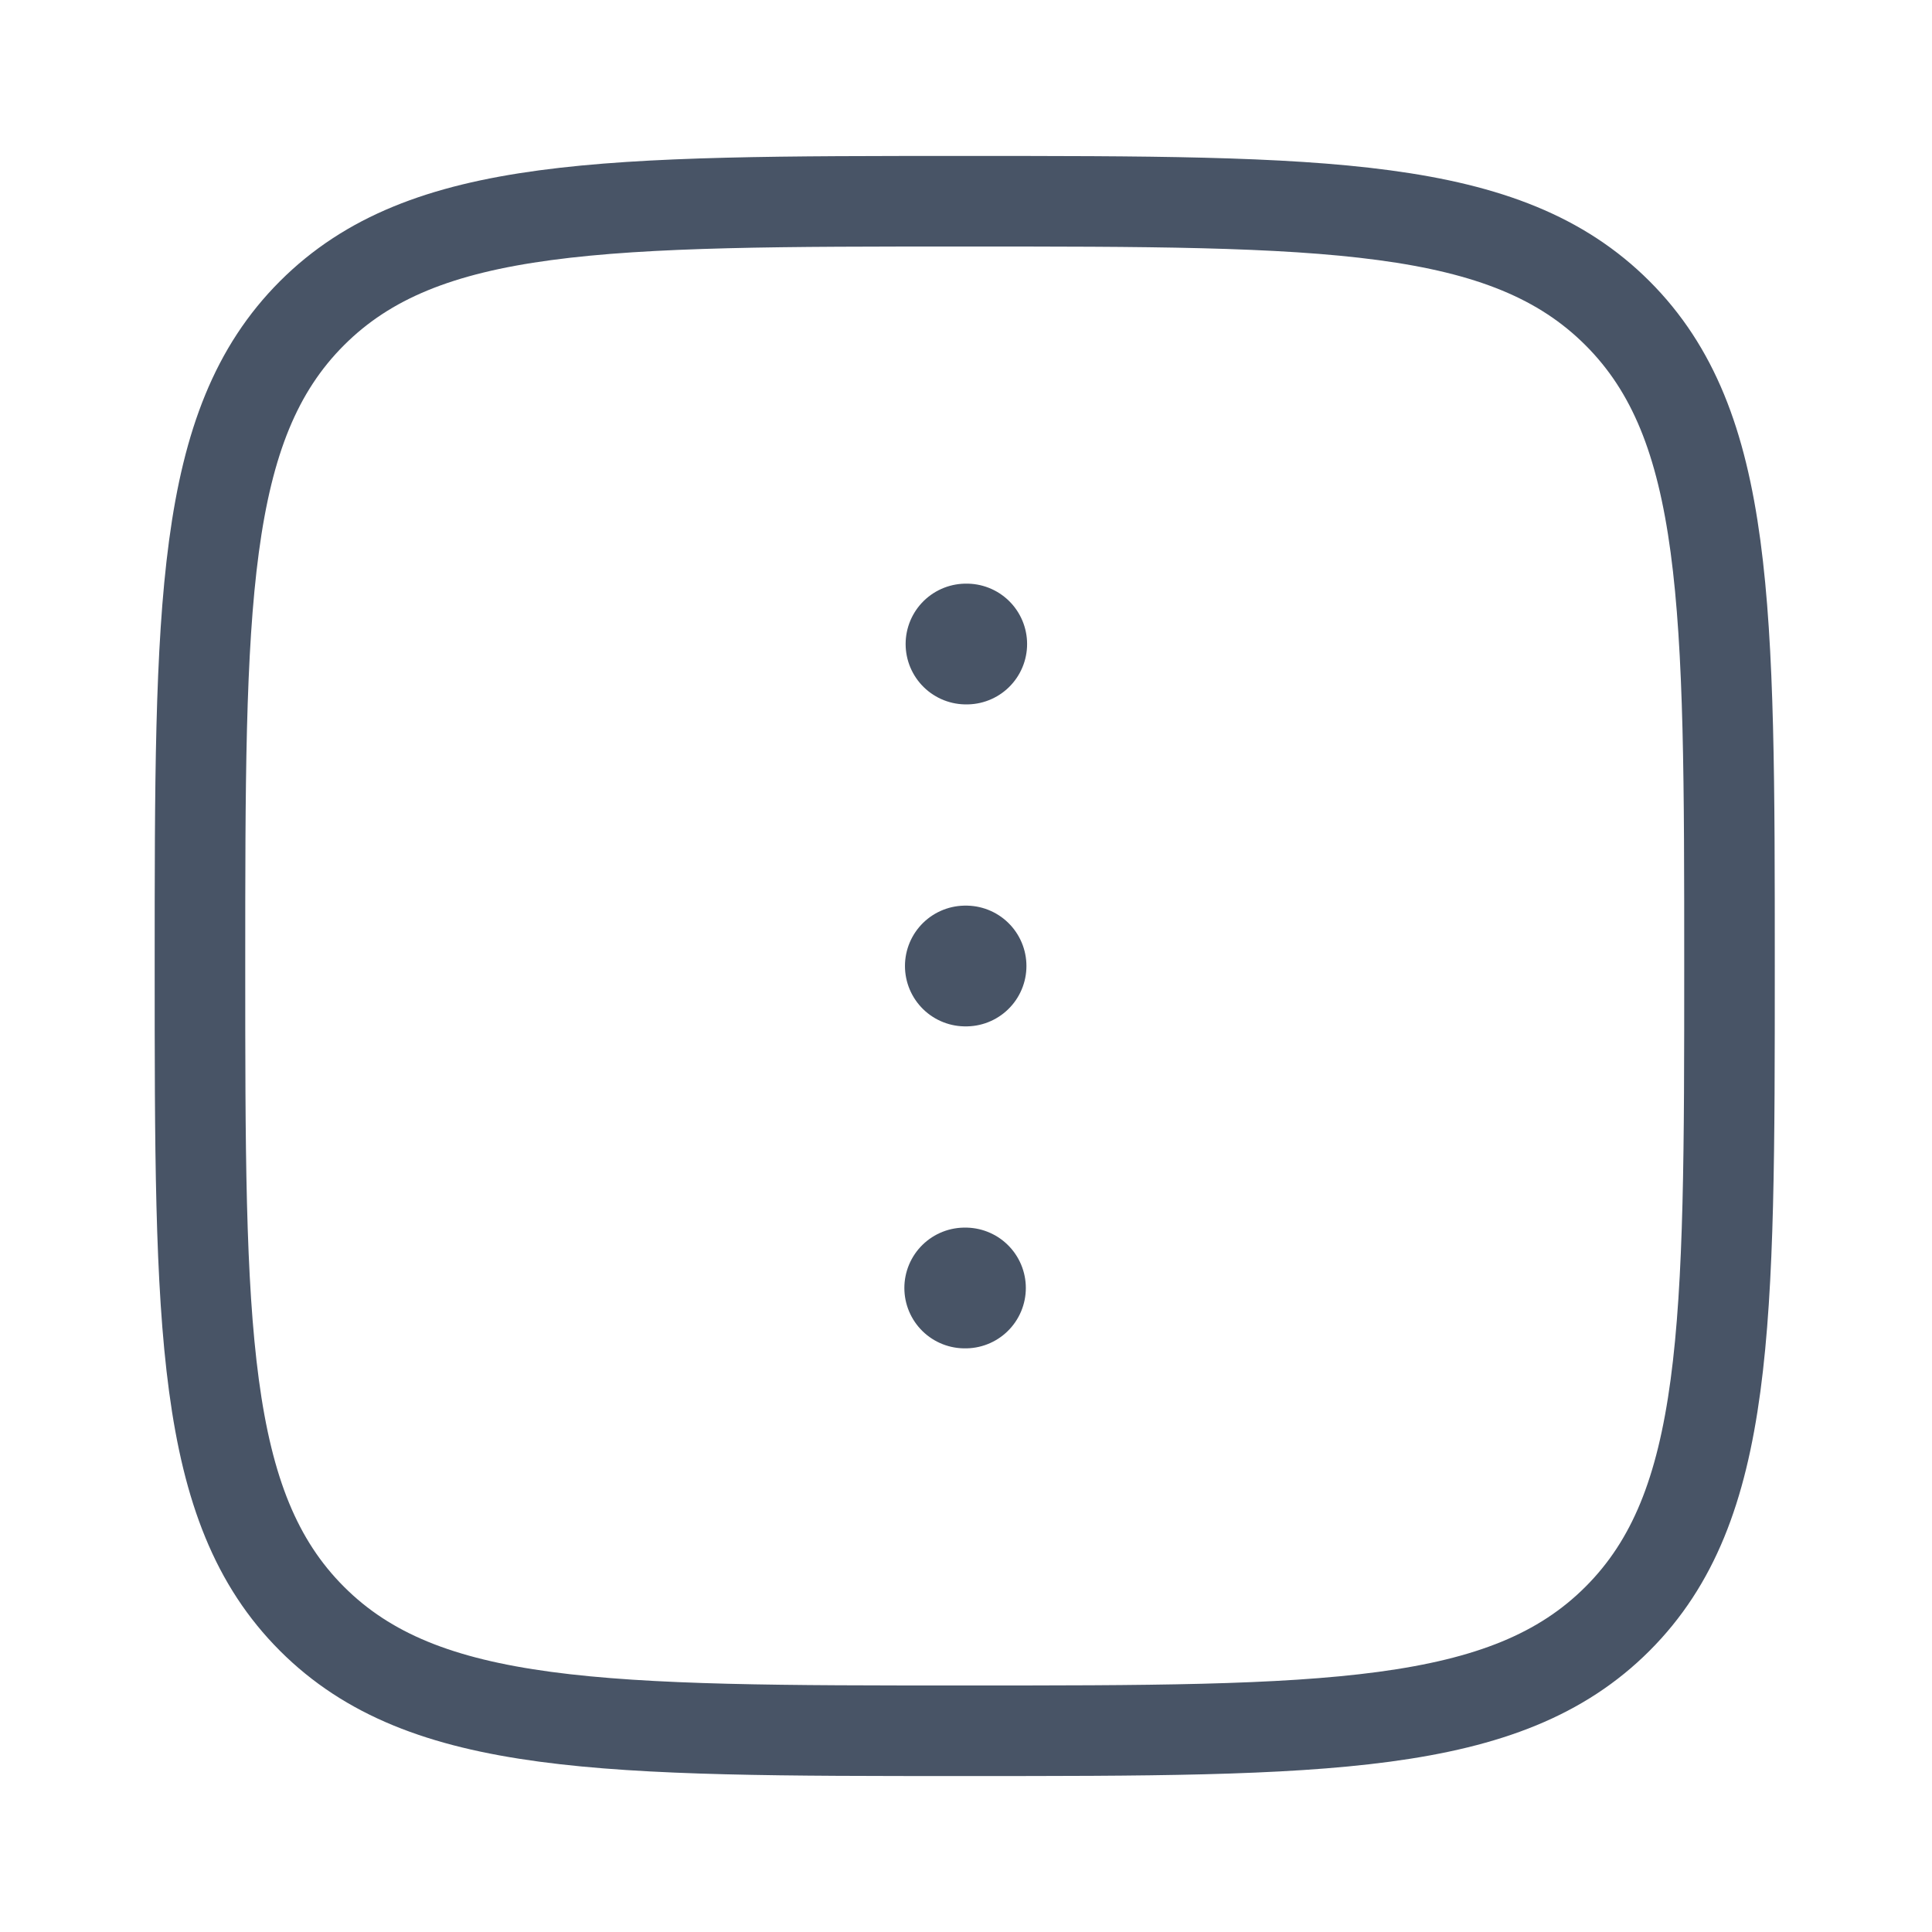 <svg width="32" height="32" viewBox="0 0 32 32" fill="none" xmlns="http://www.w3.org/2000/svg">
<path d="M15.989 16H16.001" stroke="#485466" stroke-width="2" stroke-linecap="round" stroke-linejoin="round"/>
<path d="M15.979 21.333H15.991" stroke="#485466" stroke-width="2" stroke-linecap="round" stroke-linejoin="round"/>
<path d="M16 10.667H16.012" stroke="#485466" stroke-width="2" stroke-linecap="round" stroke-linejoin="round"/>
<path d="M3.312 16C3.312 10.029 3.312 7.043 5.167 5.188C7.022 3.333 10.008 3.333 15.979 3.333C21.95 3.333 24.936 3.333 26.791 5.188C28.646 7.043 28.646 10.029 28.646 16C28.646 21.971 28.646 24.957 26.791 26.812C24.936 28.667 21.95 28.667 15.979 28.667C10.008 28.667 7.022 28.667 5.167 26.812C3.312 24.957 3.312 21.971 3.312 16Z" stroke="#485466" stroke-width="1.5"/>
</svg>
